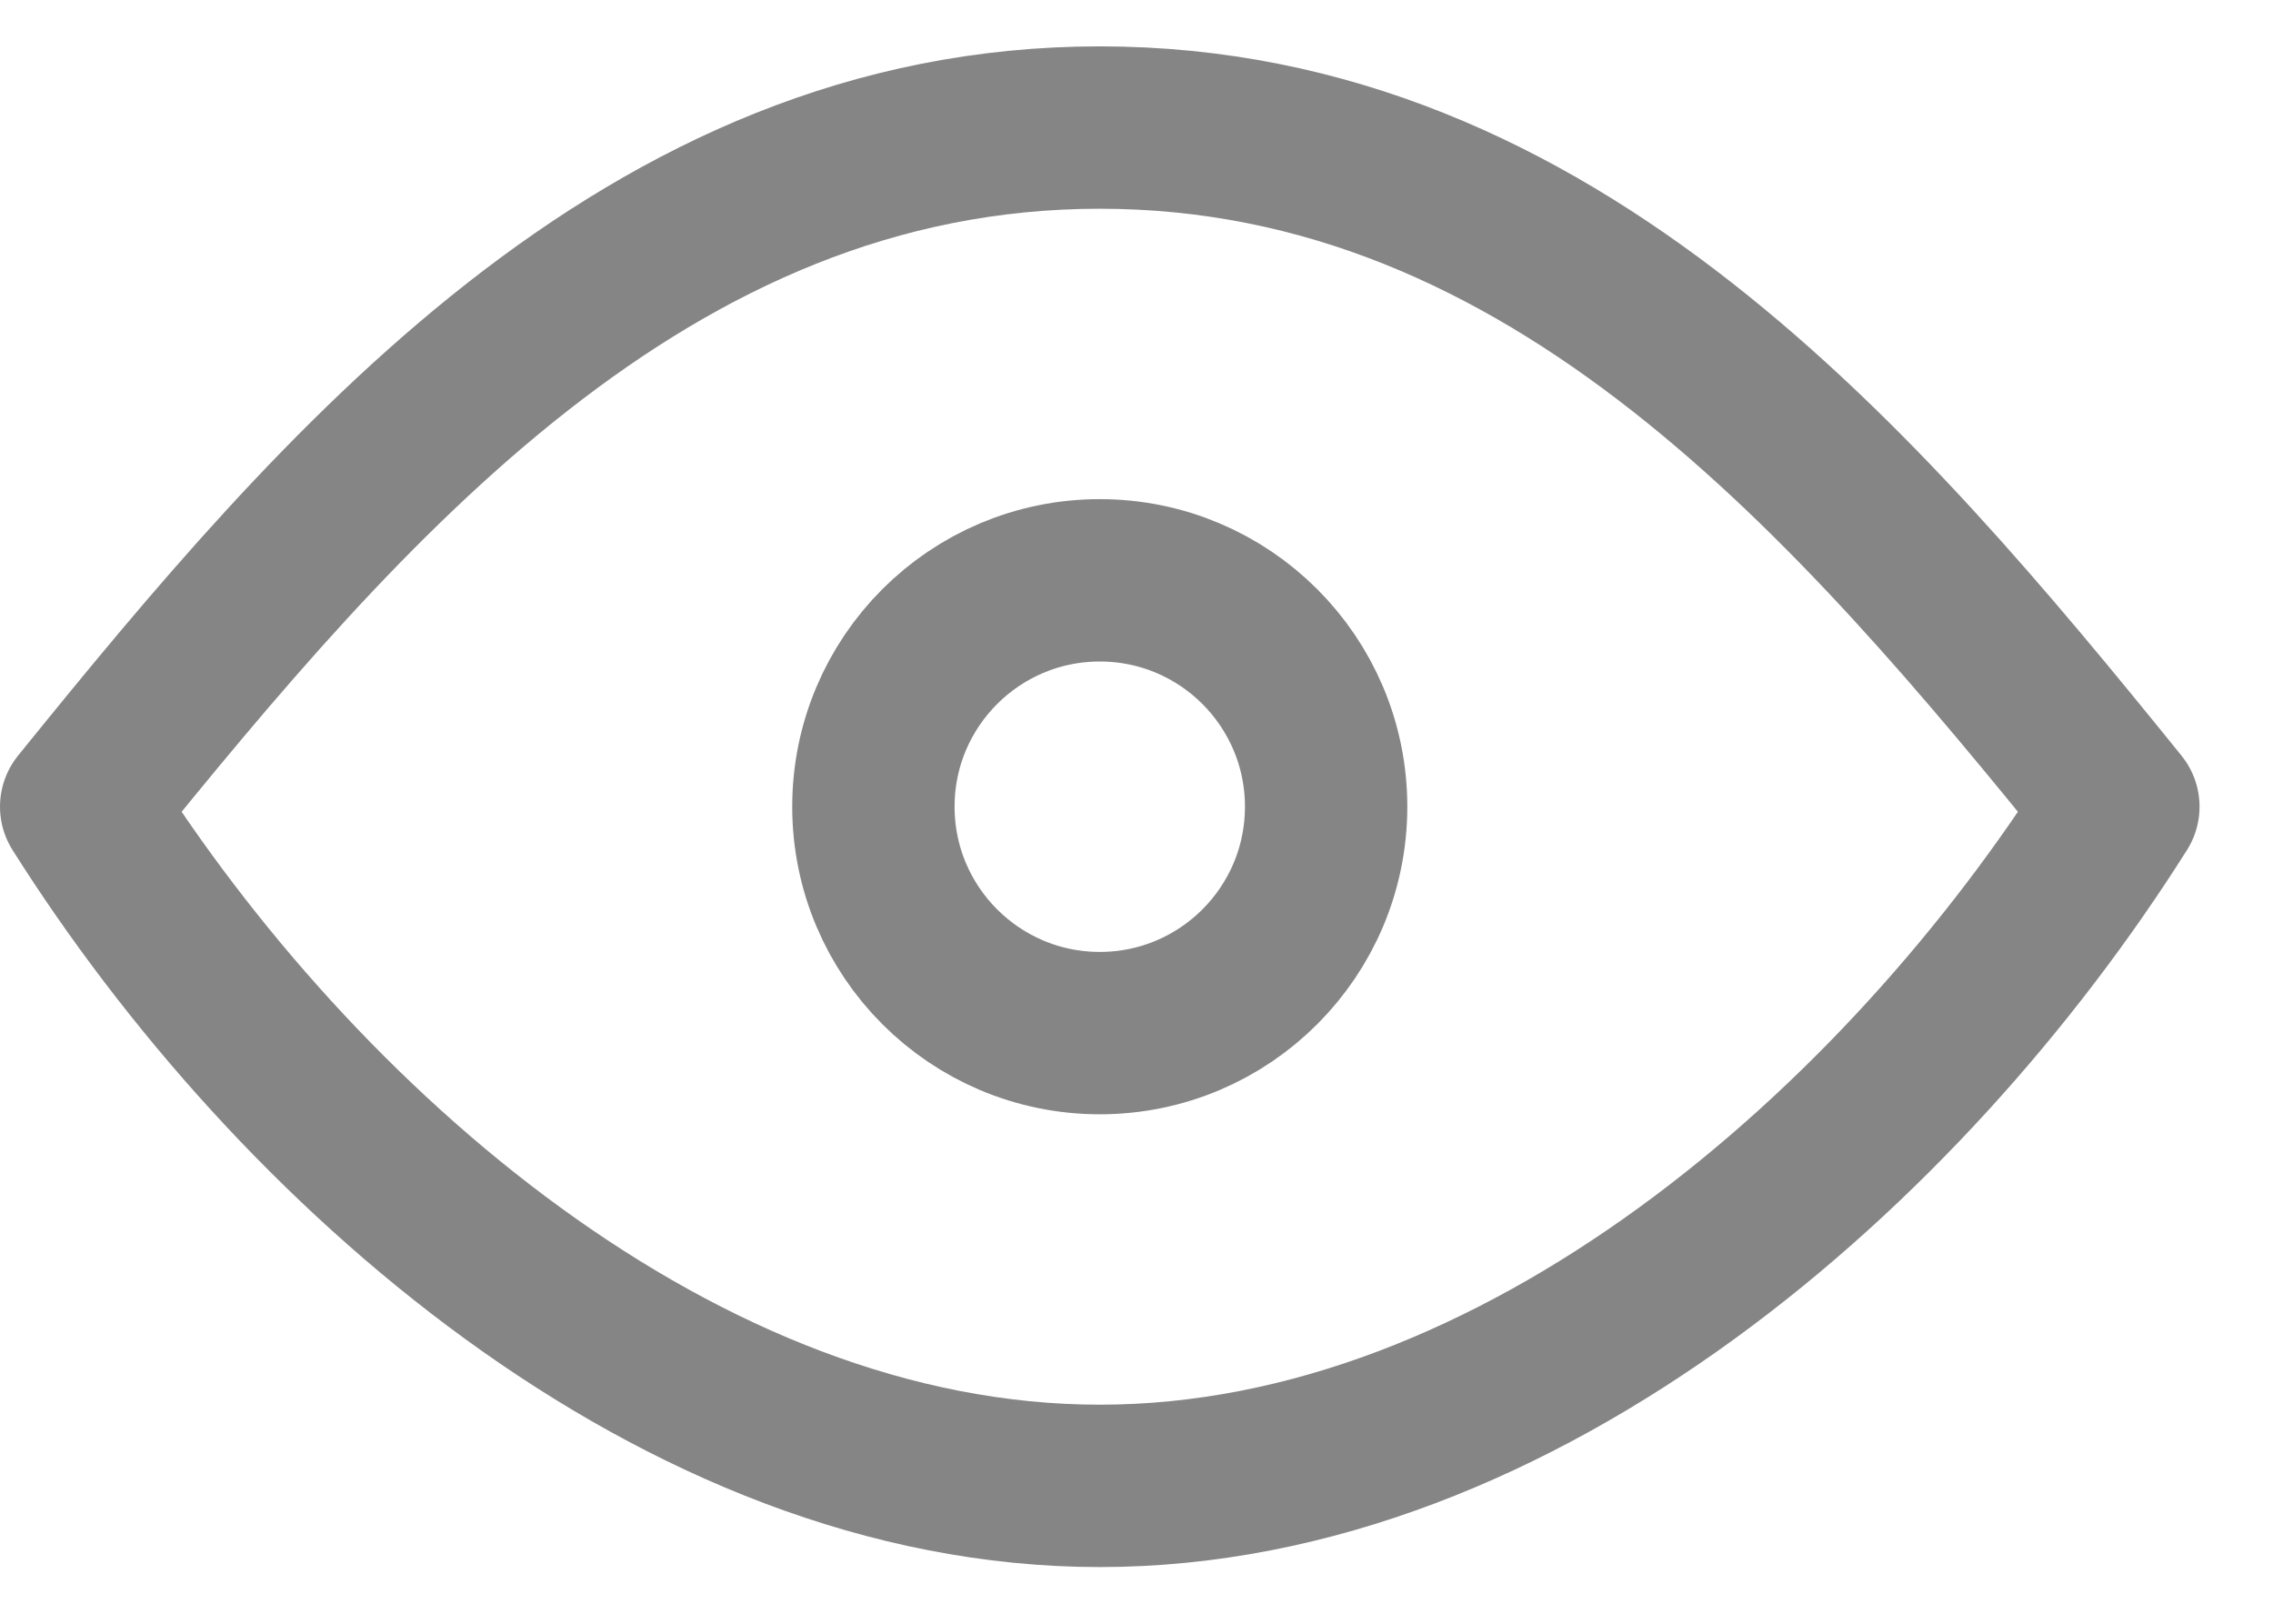 <svg width="28" height="20" viewBox="0 0 28 20" fill="none" xmlns="http://www.w3.org/2000/svg">
<path d="M13.548 12.725C15.088 12.725 16.336 11.476 16.336 9.936C16.336 8.396 15.088 7.148 13.548 7.148C12.008 7.148 10.759 8.396 10.759 9.936C10.759 11.476 12.008 12.725 13.548 12.725Z" stroke="#858585" stroke-width="2" stroke-linecap="round" stroke-linejoin="round"/>
<path d="M26.095 9.936C23.462 14.107 18.732 18.302 13.548 18.302C8.364 18.302 3.633 14.107 1 9.936C4.205 5.975 7.959 1.571 13.548 1.571C19.136 1.571 22.891 5.975 26.095 9.936Z" stroke="#858585" stroke-width="2" stroke-linecap="round" stroke-linejoin="round"/>
</svg>
